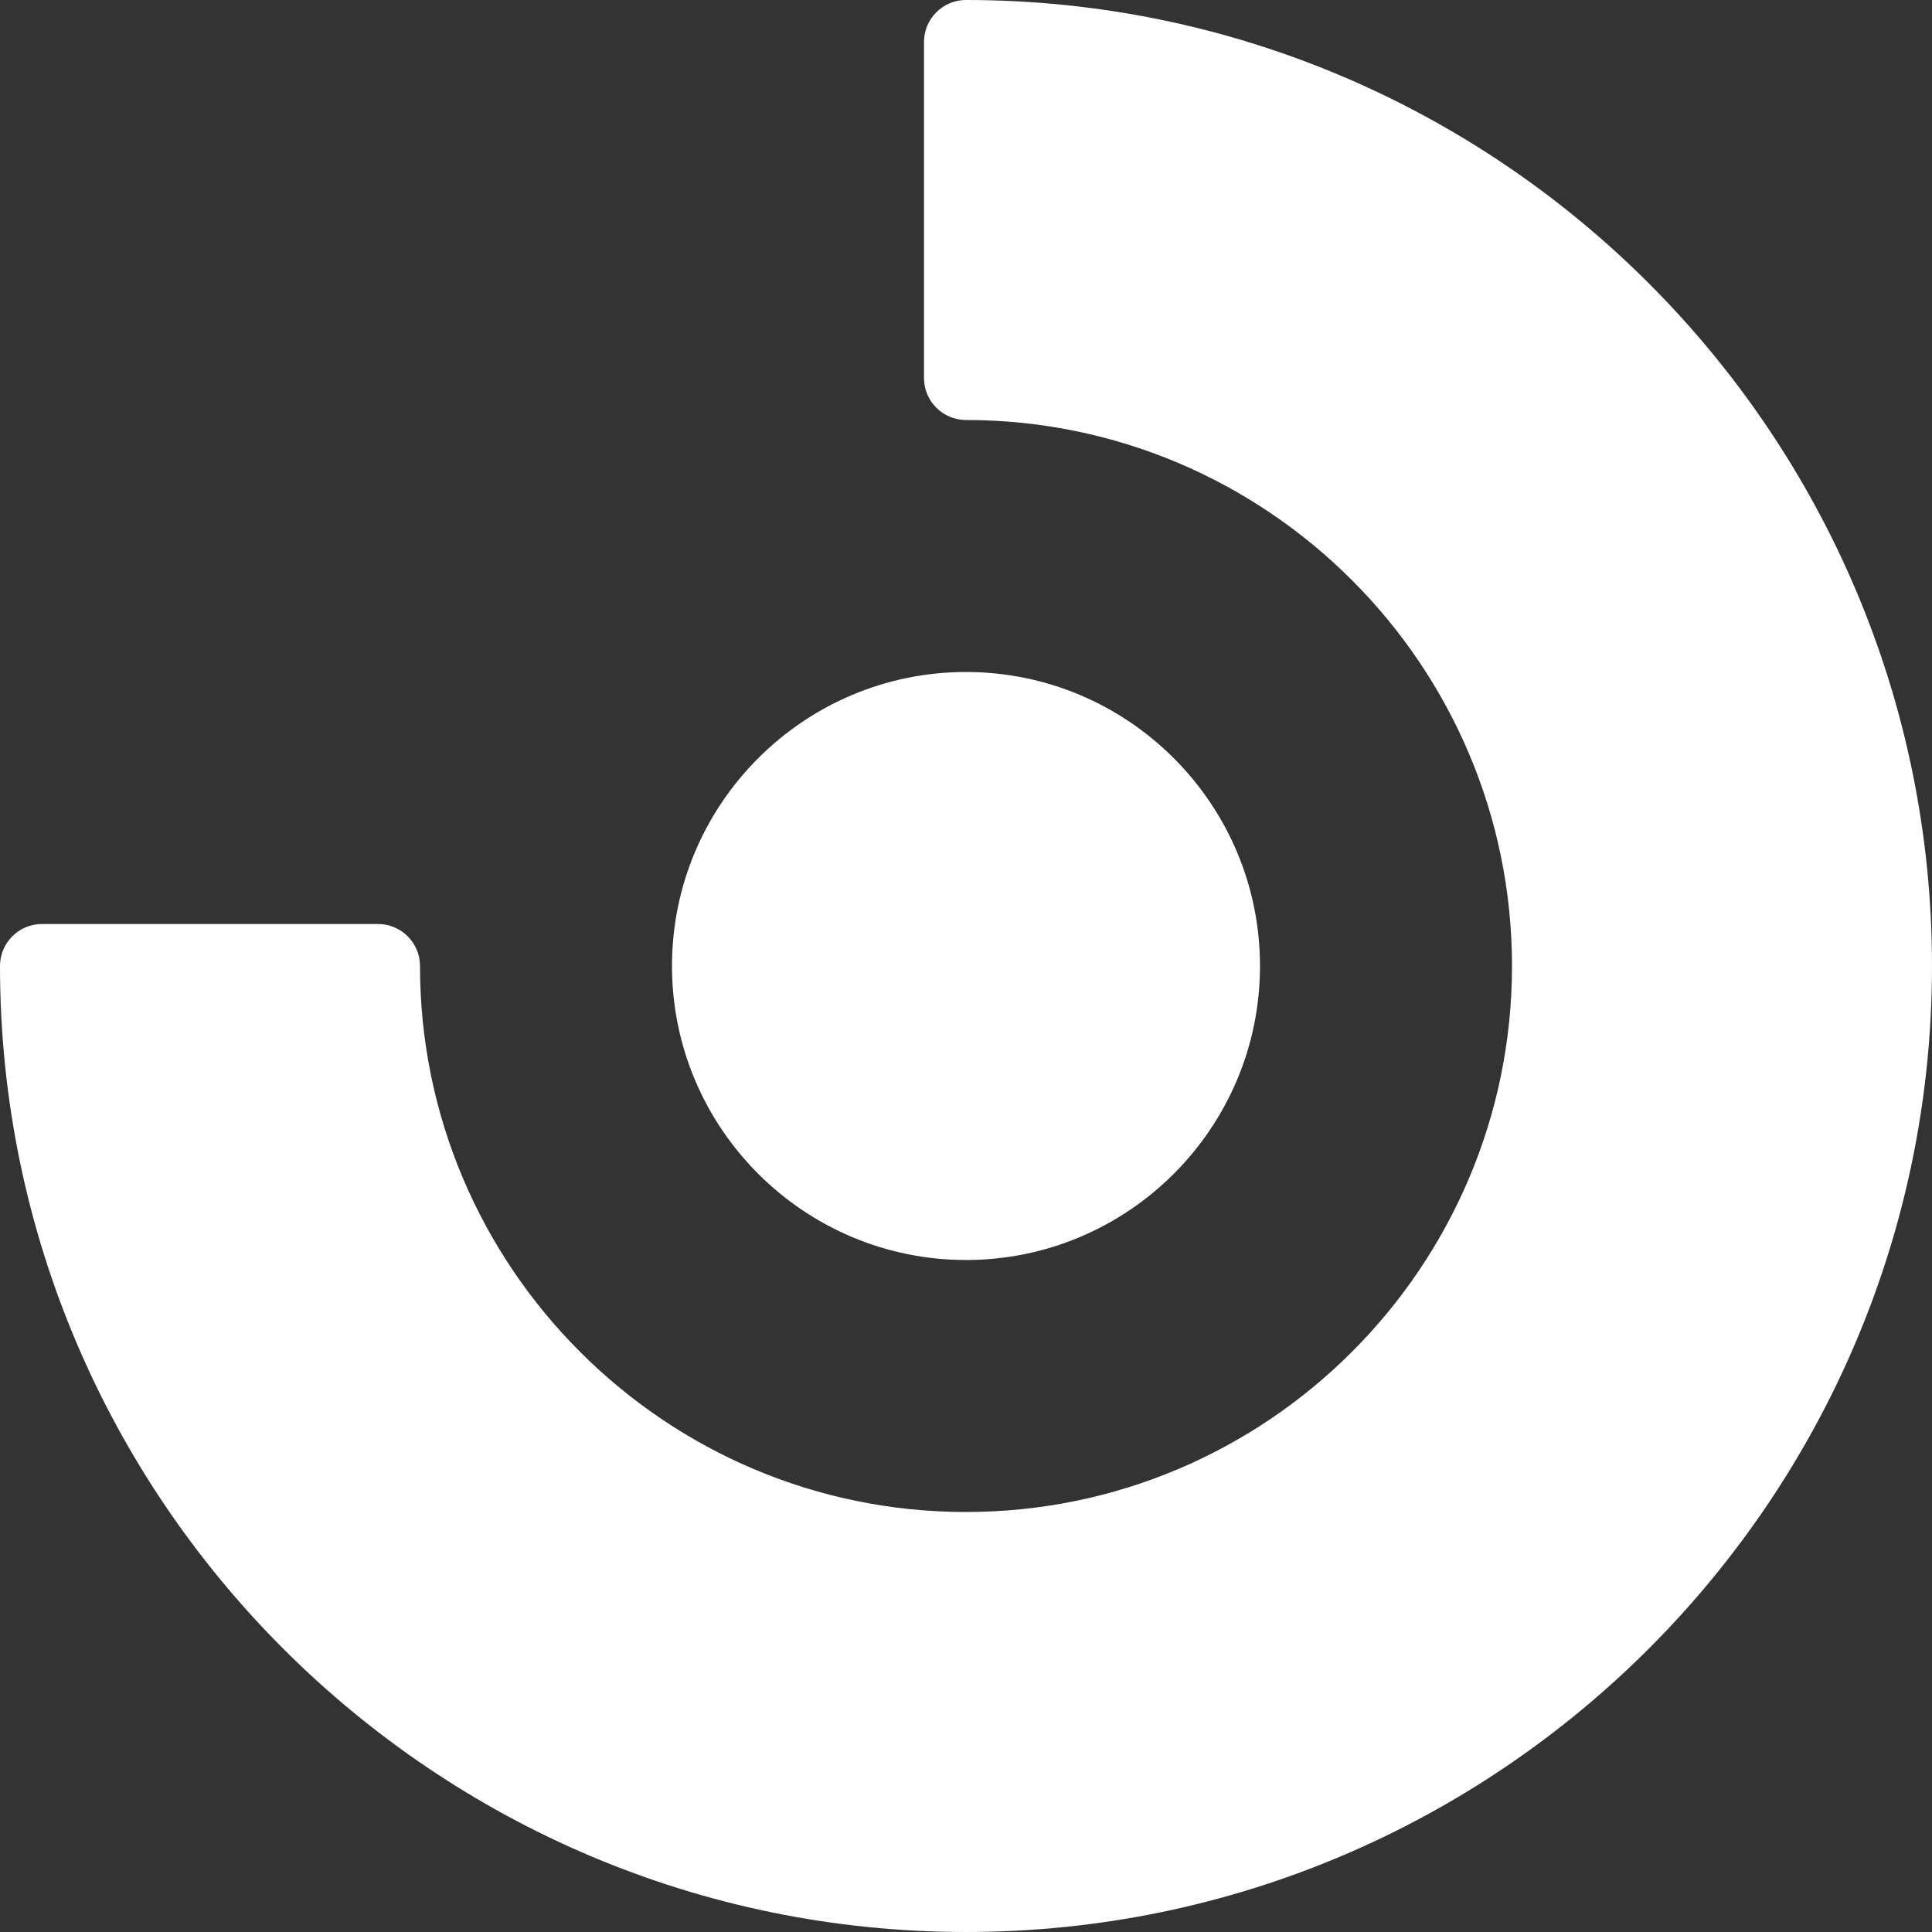 <?xml version="1.0"?>
<svg xmlns="http://www.w3.org/2000/svg" xmlns:xlink="http://www.w3.org/1999/xlink" version="1.1" id="Capa_1" x="0px" y="0px" viewBox="0 0 490.667 490.667" style="enable-background:new 0 0 490.667 490.667;" xml:space="preserve" width="512px" height="512px"><rect x="0" y="0" width="490.667" height="490.667" fill="#333333" stroke="none"/><g><g>
	<g>
		<path d="M245.333,0c-5.888,0-10.667,4.779-10.667,10.667V96c0,5.888,4.779,10.667,10.667,10.667    c76.459,0,138.667,62.208,138.667,138.667S321.792,384,245.333,384s-138.667-62.208-138.667-138.667    c0-5.888-4.779-10.667-10.667-10.667H10.667C4.779,234.667,0,239.445,0,245.333c0,135.275,110.059,245.333,245.333,245.333    s245.333-110.059,245.333-245.333S380.608,0,245.333,0z" data-original="#000000" class="active-path" data-old_color="#000000" fill="#FFFFFF"/>
	</g>
</g><g>
	<g>
		<path d="M245.333,170.667c-41.173,0-74.667,33.493-74.667,74.667S204.16,320,245.333,320S320,286.507,320,245.333    S286.507,170.667,245.333,170.667z" data-original="#000000" class="active-path" data-old_color="#000000" fill="#FFFFFF"/>
	</g>
</g></g> </svg>
